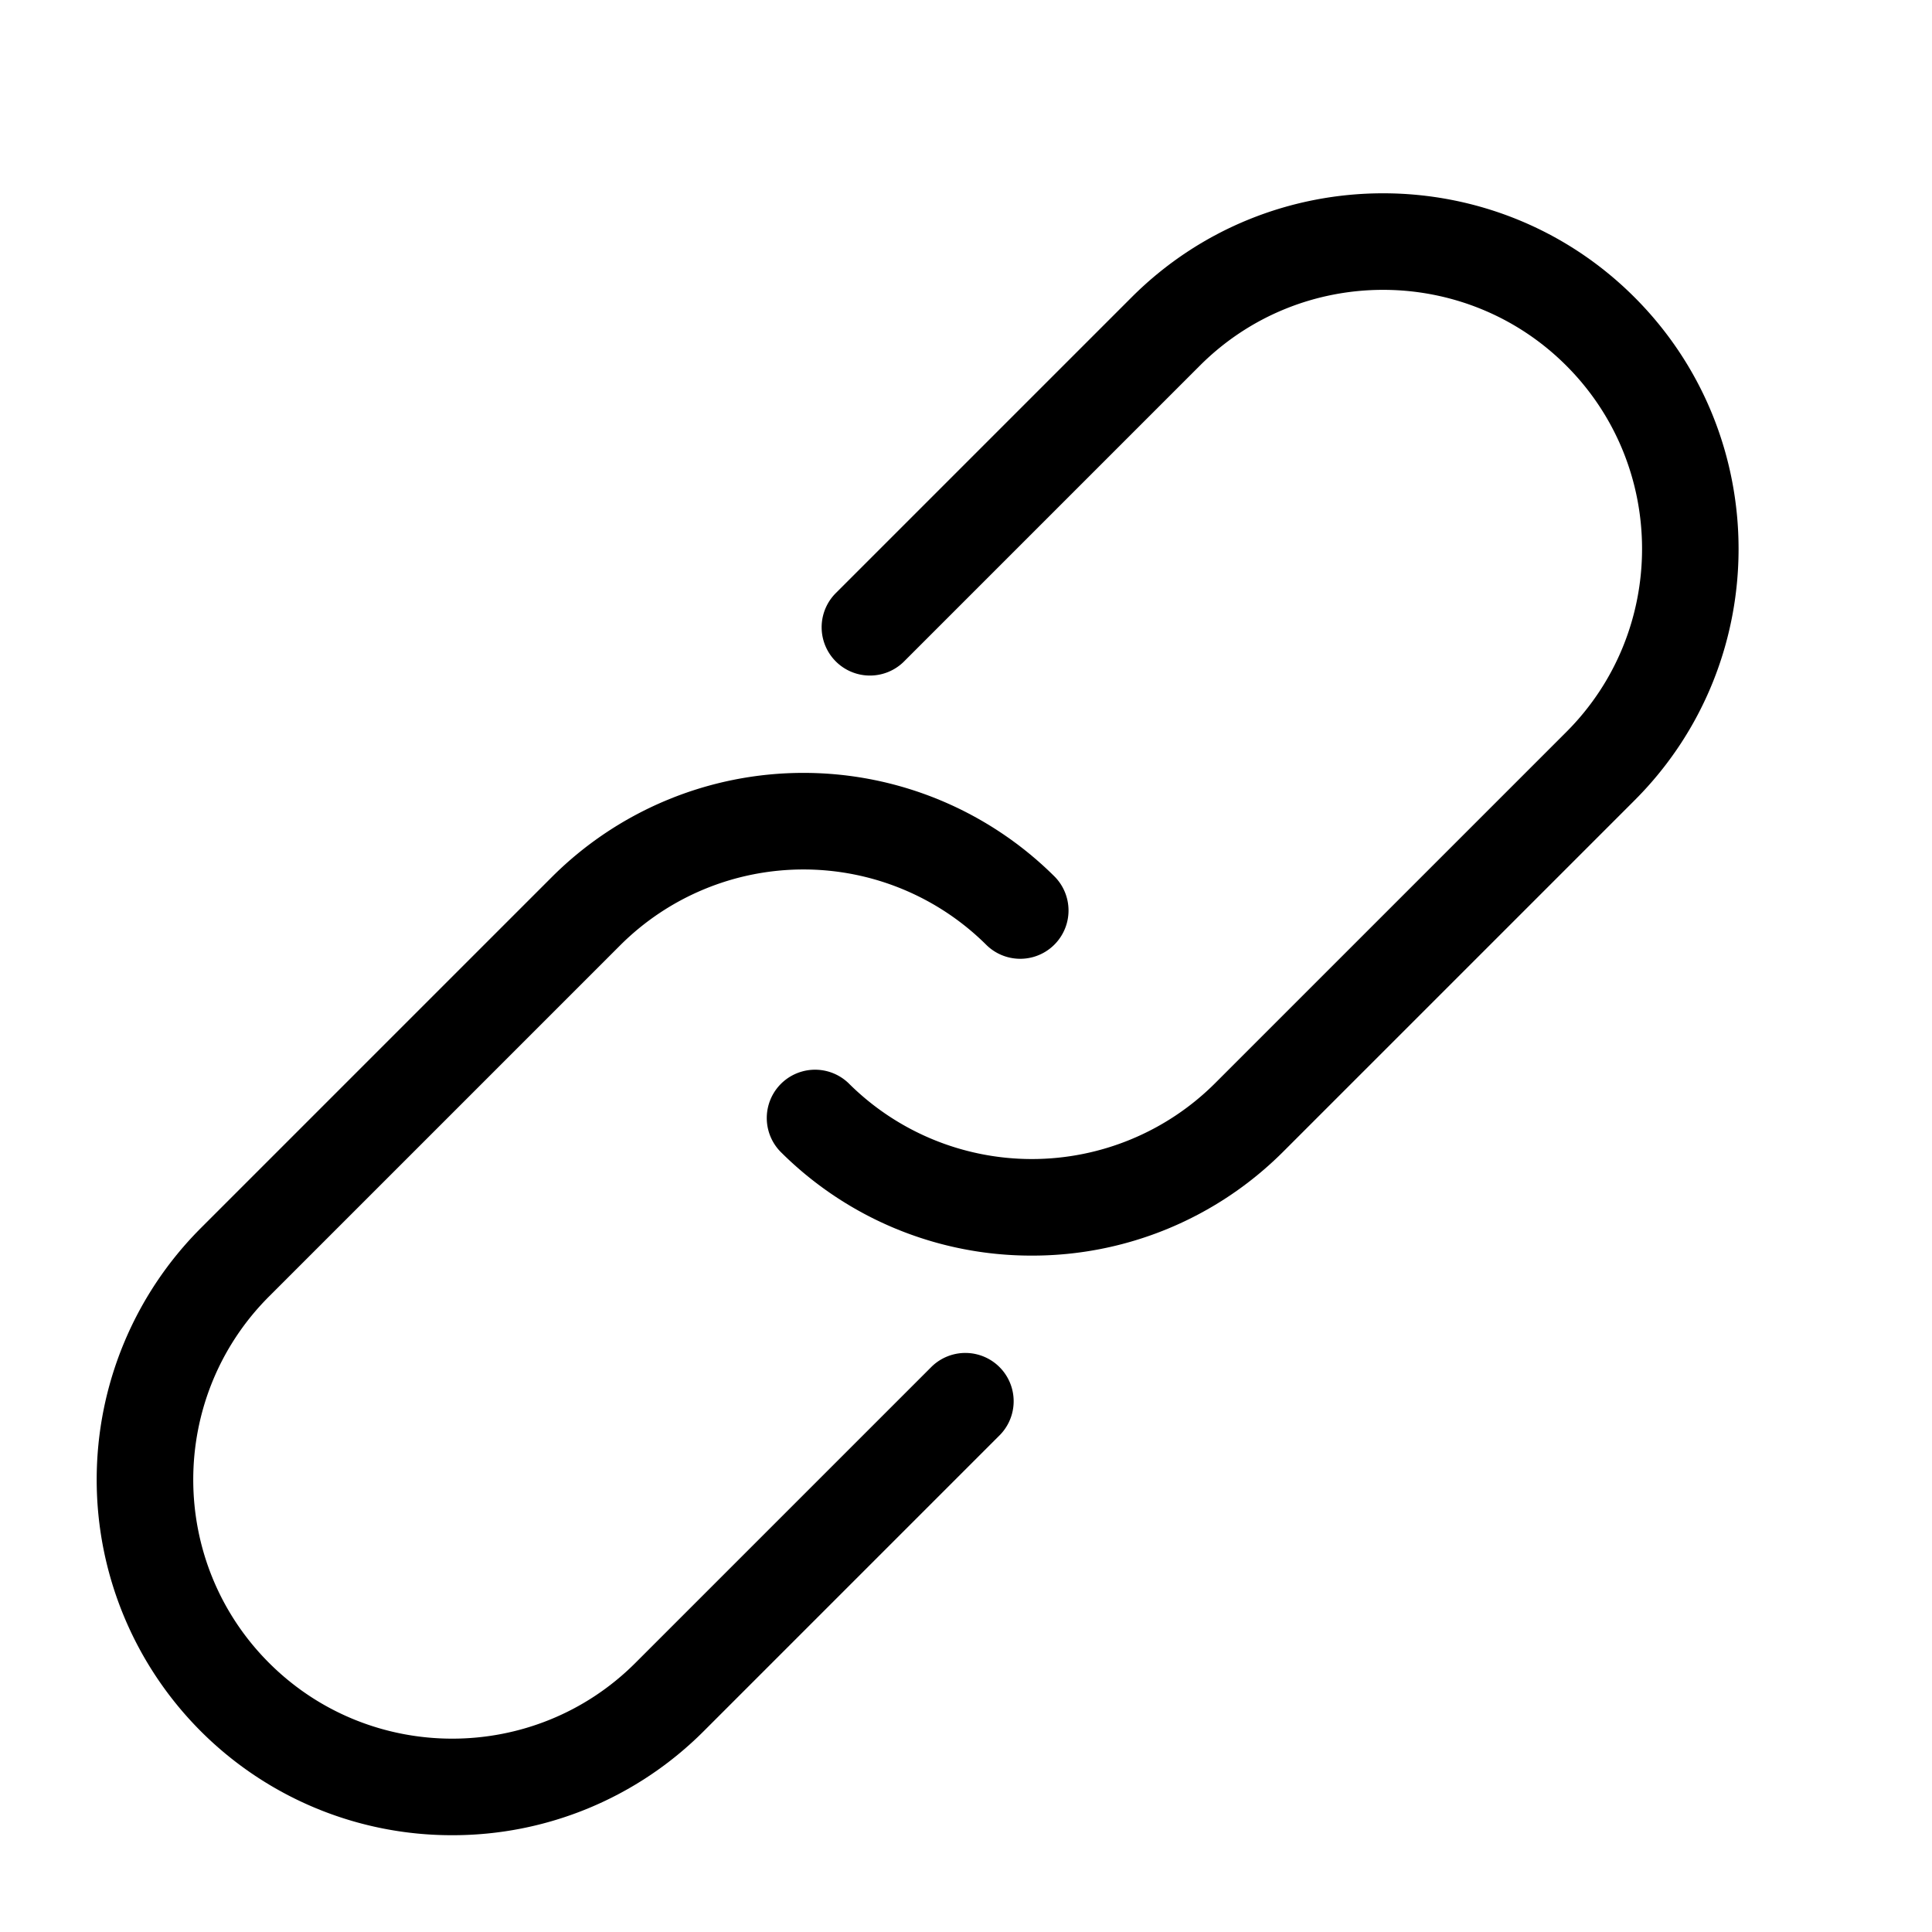 <svg xmlns="http://www.w3.org/2000/svg" viewBox="0 0 20 20"><path d="M10.682 12.998a3.671 3.671 0 01-2.604-1.077.5.5 0 01.707-.707 2.685 2.685 0 003.793 0l3.636-3.636c1.046-1.046 1.046-2.747 0-3.793s-2.747-1.046-3.793 0L9.353 6.853a.5.5 0 01-.707-.707l3.068-3.068c1.436-1.436 3.772-1.436 5.207 0s1.436 3.772 0 5.207l-3.636 3.636a3.671 3.671 0 01-2.604 1.077z"/><path d="M4.682 18.998a3.671 3.671 0 01-2.604-1.077 3.685 3.685 0 010-5.207l3.636-3.636a3.685 3.685 0 015.207 0 .5.5 0 01-.707.707 2.685 2.685 0 00-3.793 0l-3.636 3.636c-1.046 1.046-1.046 2.747 0 3.793s2.747 1.046 3.793 0l3.068-3.068a.5.5 0 01.707.707l-3.068 3.068a3.671 3.671 0 01-2.604 1.077z"/></svg>